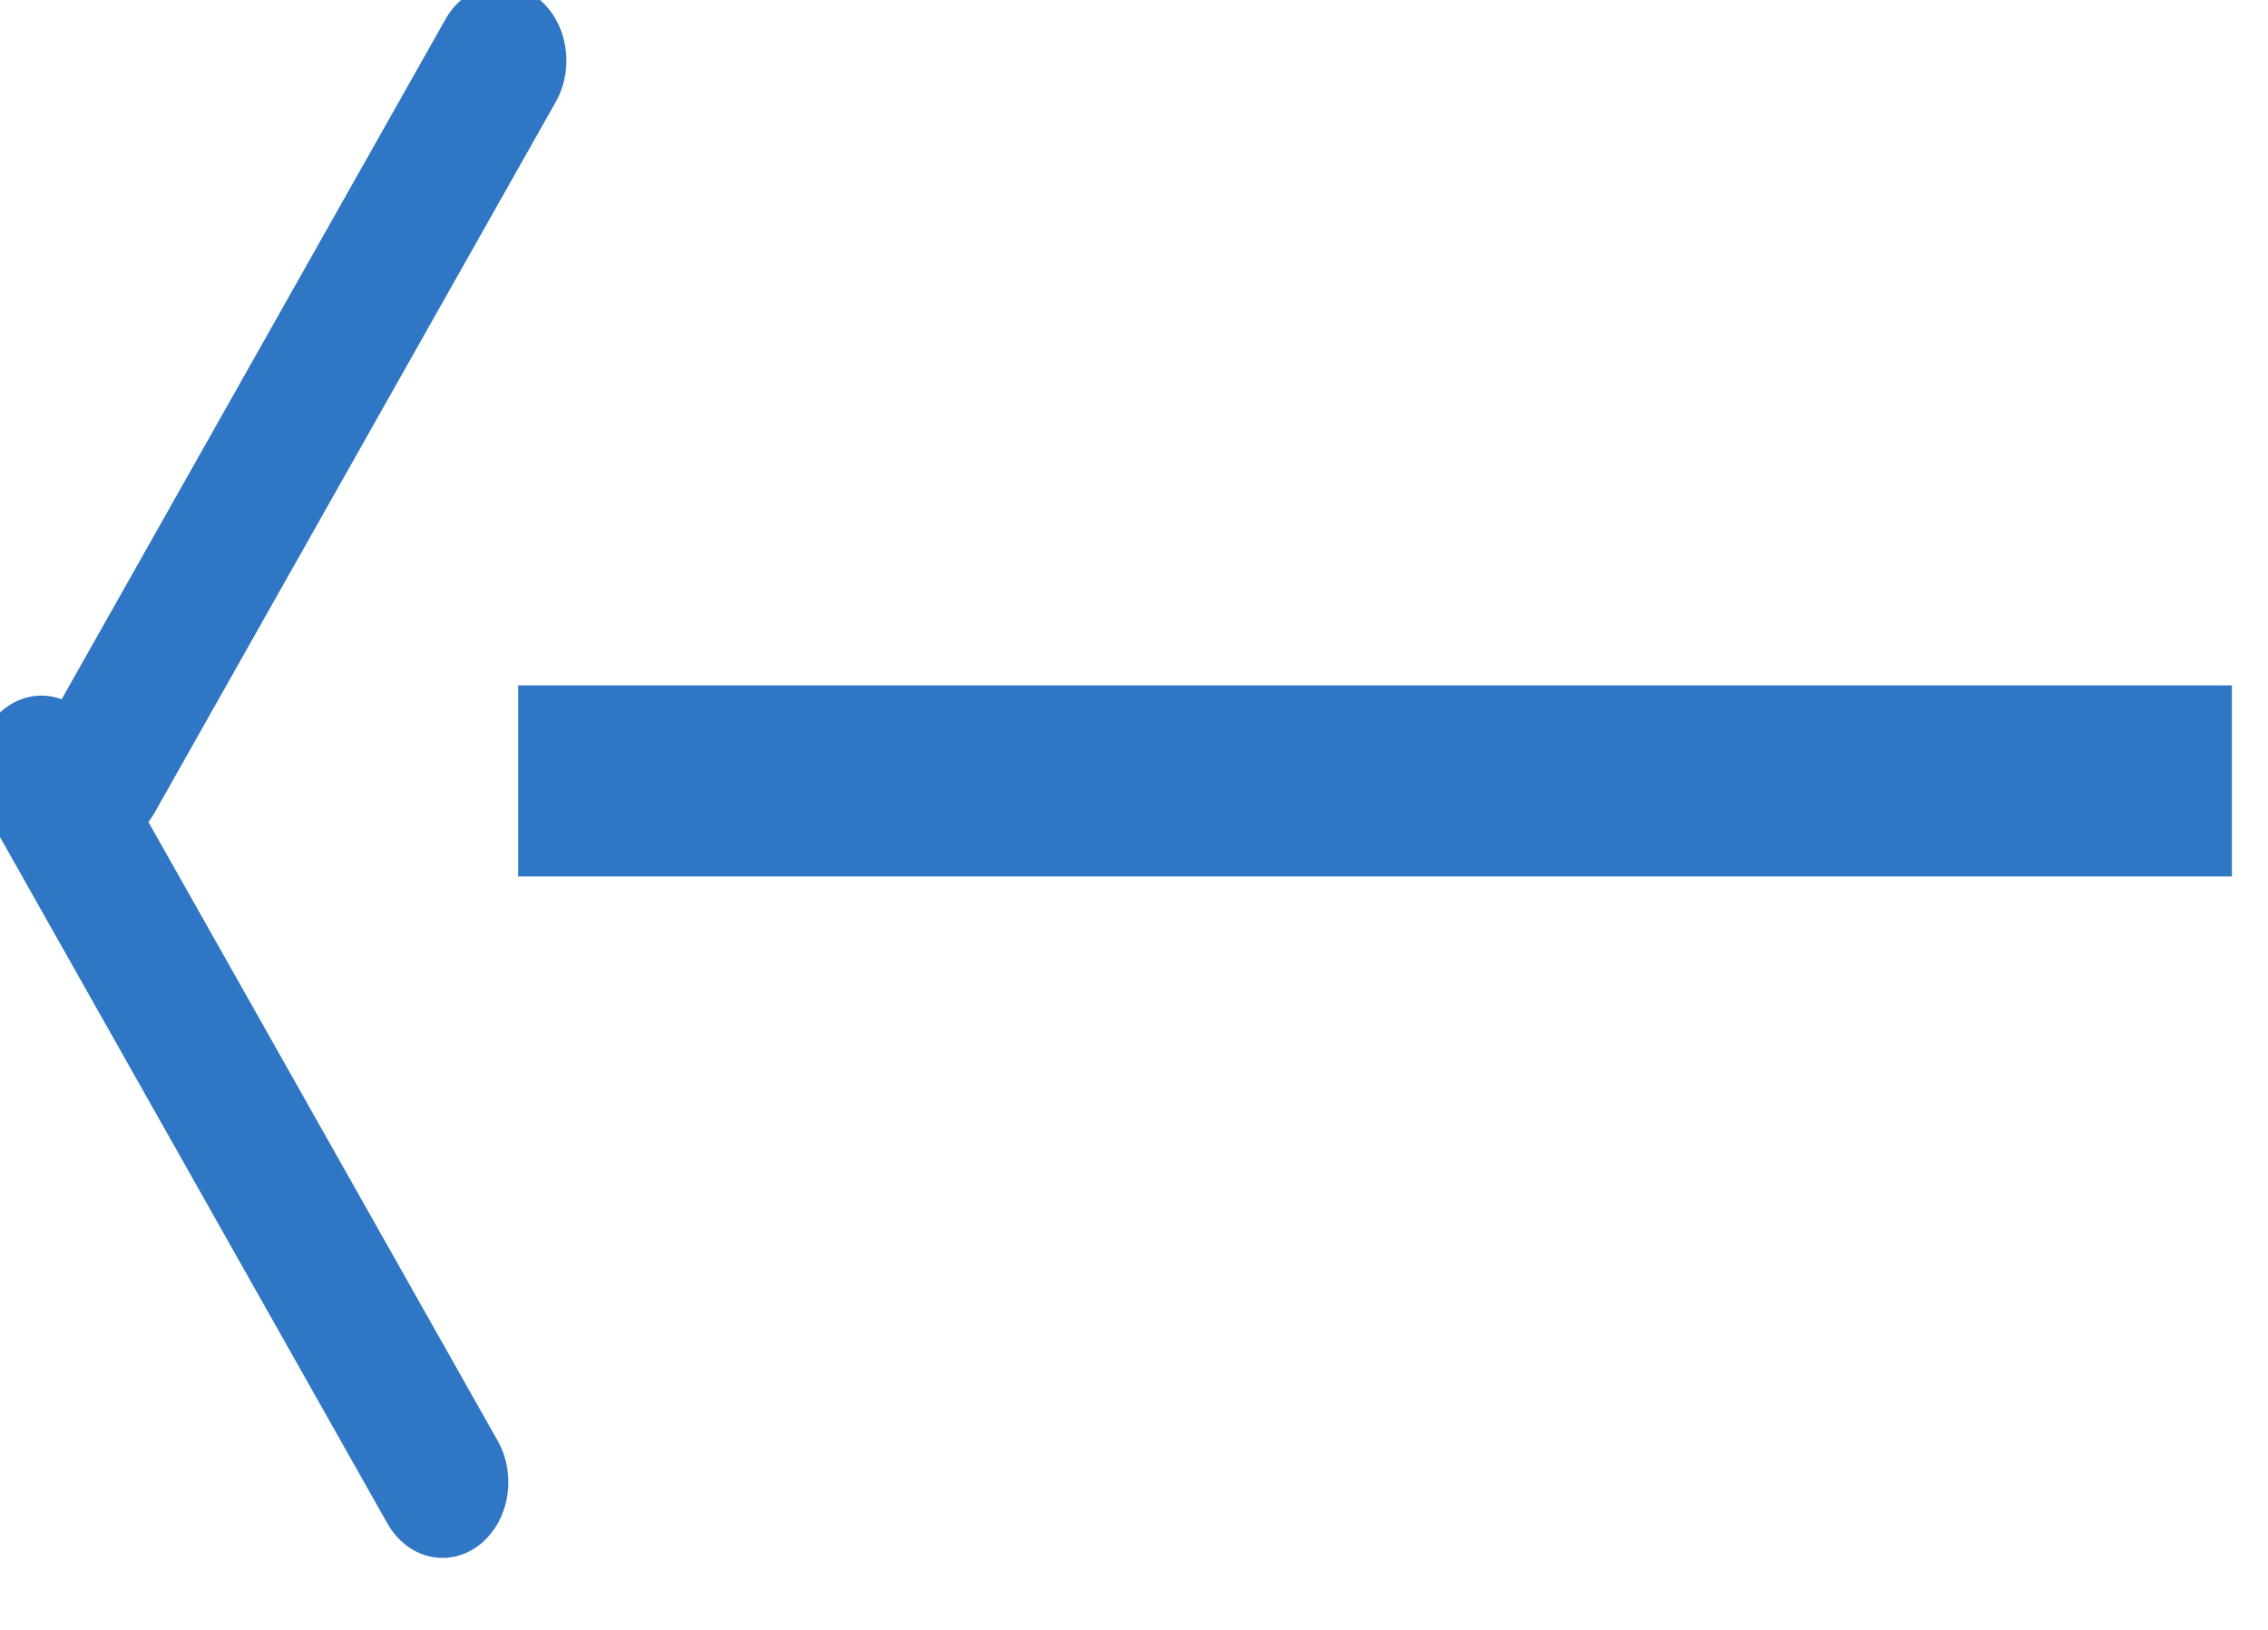 <?xml version="1.0" encoding="UTF-8" standalone="no"?>
<!DOCTYPE svg PUBLIC "-//W3C//DTD SVG 1.1//EN" "http://www.w3.org/Graphics/SVG/1.1/DTD/svg11.dtd">
<svg width="100%" height="100%" viewBox="0 0 32 23" version="1.1" xmlns="http://www.w3.org/2000/svg" xmlns:xlink="http://www.w3.org/1999/xlink" xml:space="preserve" xmlns:serif="http://www.serif.com/" style="fill-rule:evenodd;clip-rule:evenodd;stroke-linecap:round;stroke-linejoin:round;stroke-miterlimit:1.5;">
    <g transform="matrix(1,0,0,1,-900.845,-3103.5)">
        <g transform="matrix(1,0,0,1,286.618,2324.65)">
            <g id="Arrow" transform="matrix(-1,0,0,1,1351.38,-1.155)">
                <g transform="matrix(1,0,0,1,-1.8,1)">
                    <g transform="matrix(3.99147e-17,-0.652,0.566,3.46277e-17,257.269,1406.28)">
                        <path d="M930,840L945.383,850" style="fill:none;stroke:rgb(47,118,196);stroke-width:3.28px;"/>
                    </g>
                    <g transform="matrix(3.99147e-17,-0.652,-0.566,-3.46277e-17,1212.99,1396.25)">
                        <path d="M930,840L945.383,850" style="fill:none;stroke:rgb(47,118,196);stroke-width:3.28px;"/>
                    </g>
                </g>
                <g transform="matrix(0.806,0,0,1,141.462,-0.323)">
                    <rect x="700" y="790" width="30" height="2.696" style="fill:rgb(47,118,196);"/>
                </g>
            </g>
        </g>
    </g>
</svg>
